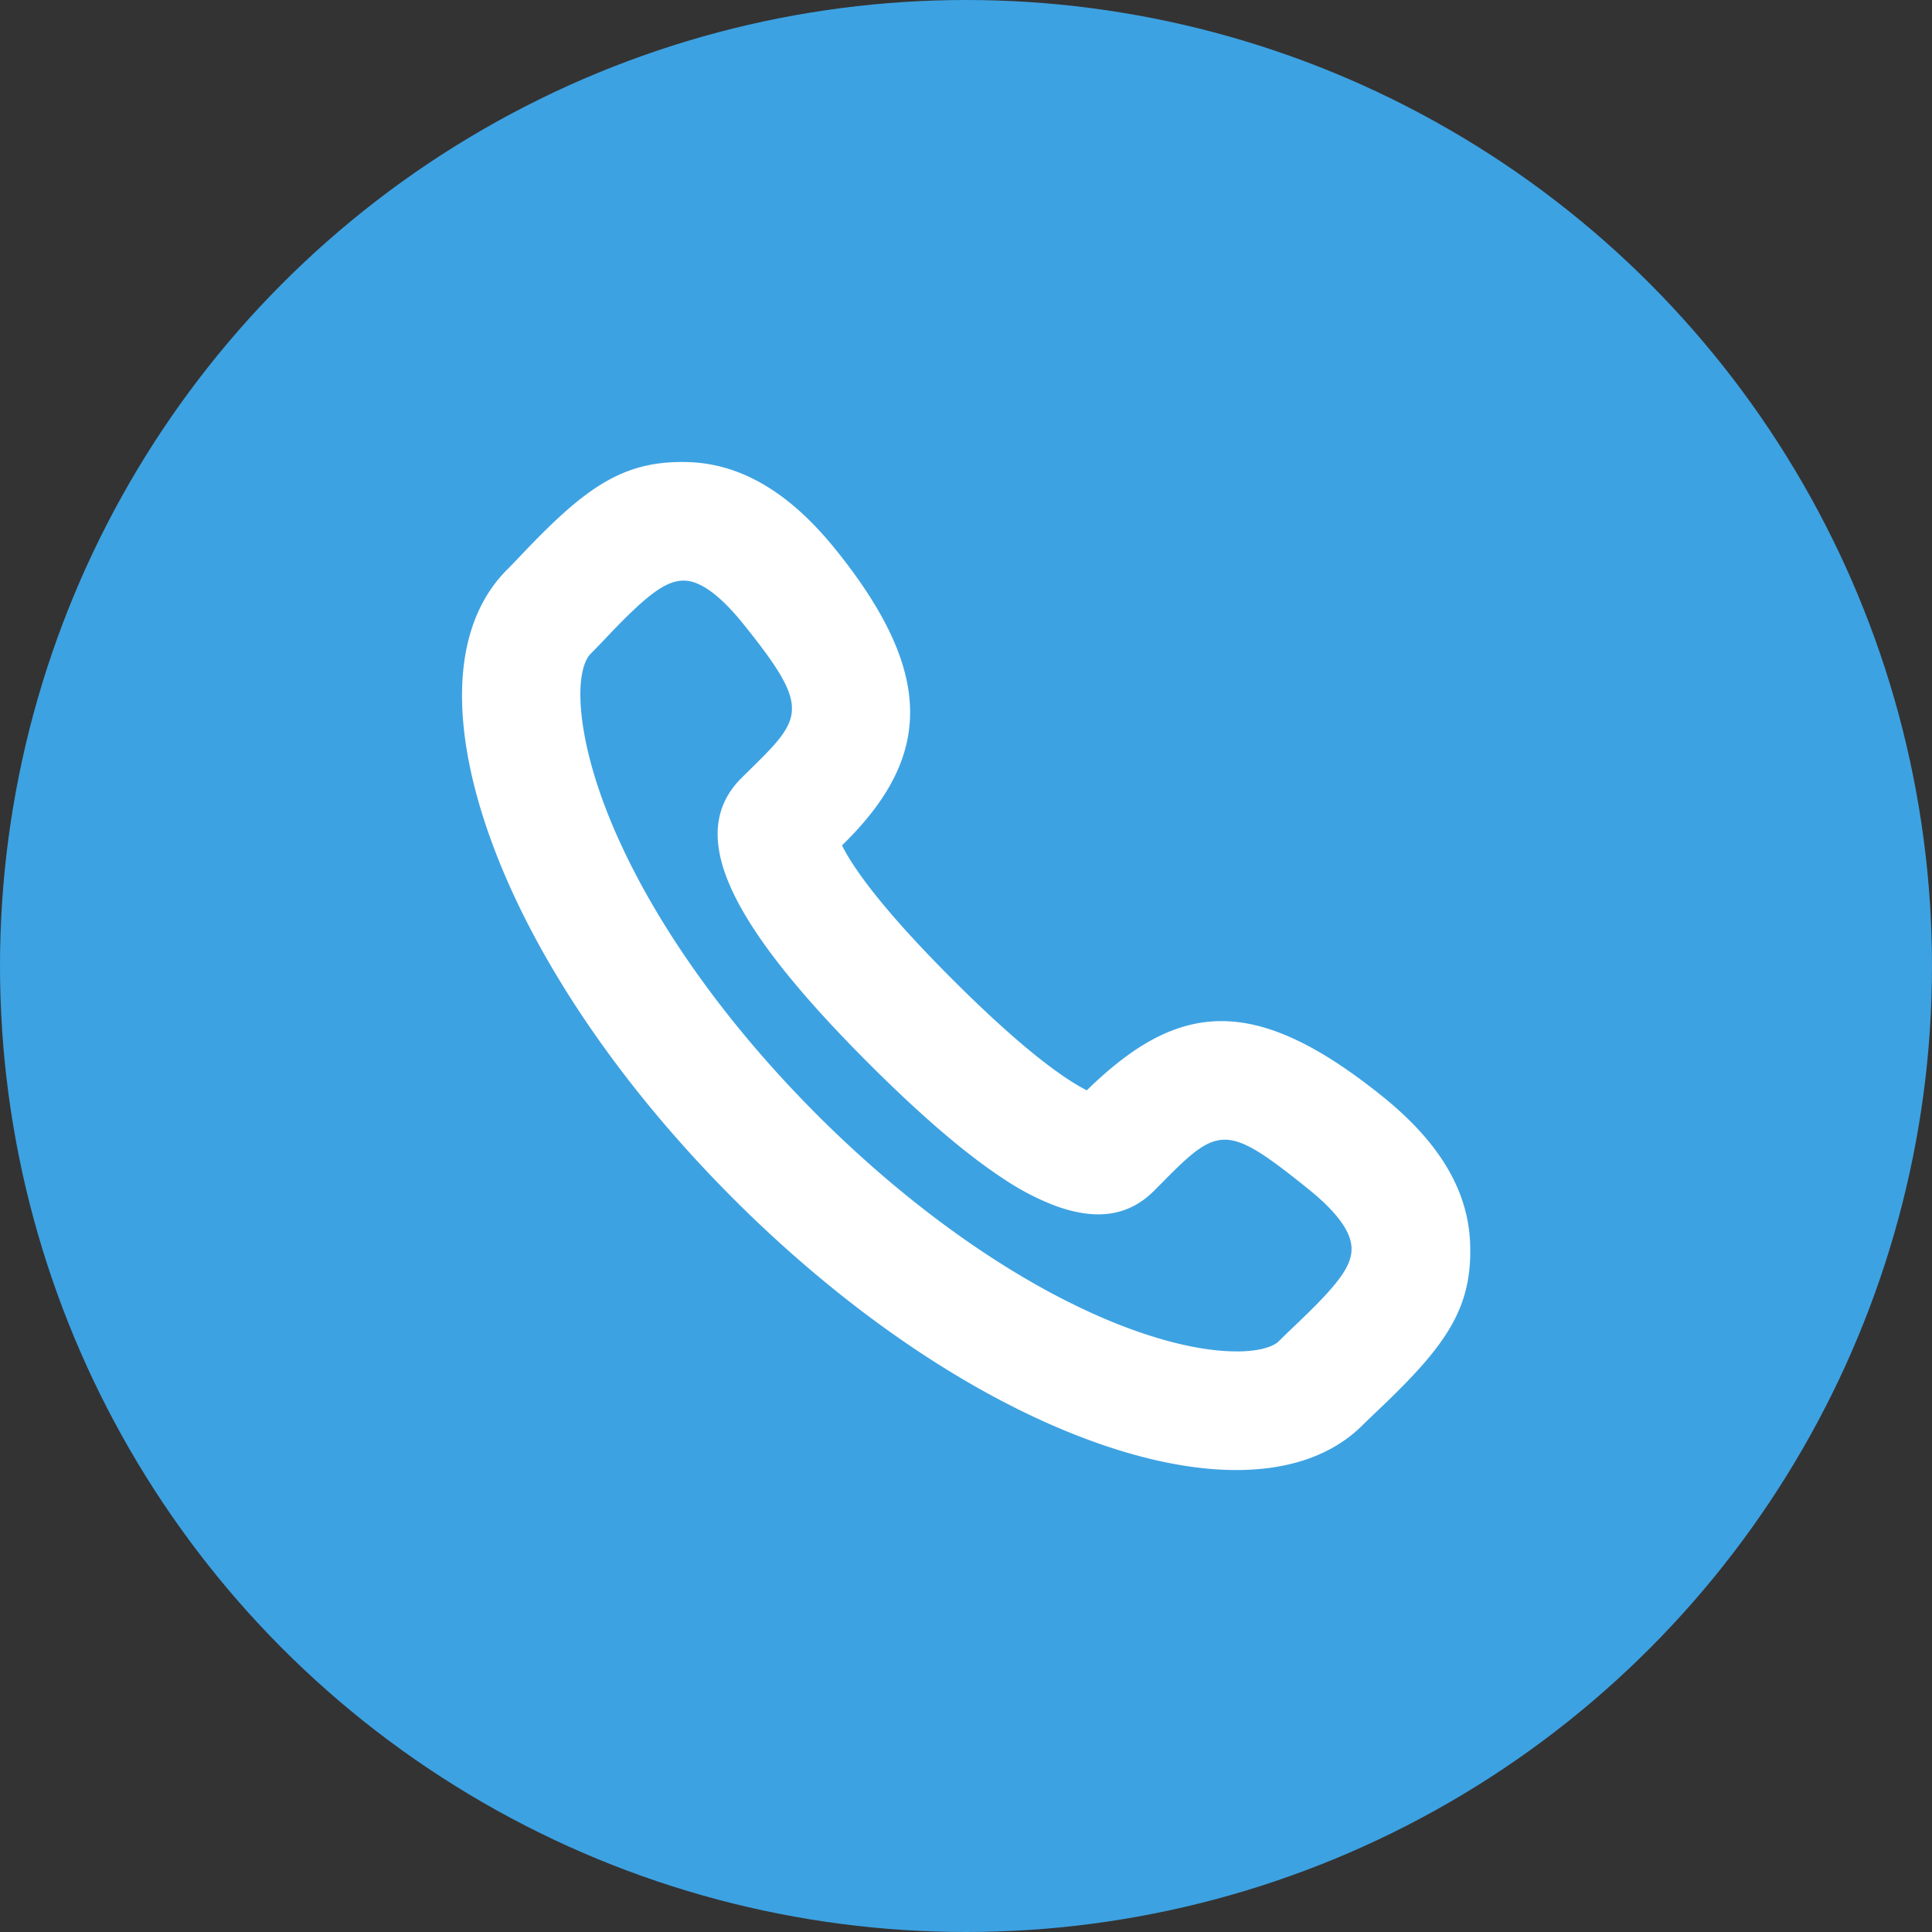 <svg xmlns="http://www.w3.org/2000/svg" width="46" height="46" viewBox="0 0 46 46">
    <rect x="0" y="0" width="46" height="46" fill="#333333" stroke="none"/>
    <g fill="none" fill-rule="evenodd">
        <circle cx="23" cy="23" r="23" fill="#3DA2E2"/>
        <path fill="#FFF" fill-rule="nonzero" d="M29.435 32.177c.543 0 .877-.108 1.013-.244.111-.11.135-.133.424-.41 1.017-.965 1.325-1.399 1.307-1.82-.014-.357-.308-.815-1.04-1.402-1.913-1.54-2.125-1.506-3.434-.178l-.23.231c-.664.665-1.47.667-2.314.368a5.992 5.992 0 0 1-1.244-.64c-.904-.587-1.983-1.513-3.233-2.762-3.384-3.385-4.347-5.478-3.03-6.796l.227-.224c.149-.146.212-.209.287-.285.974-.987.995-1.337-.463-3.15-.588-.732-1.047-1.026-1.395-1.04-.428-.016-.864.293-1.827 1.306a20.47 20.47 0 0 1-.413.428c-.378.377-.377 1.757.328 3.626.892 2.364 2.691 4.992 5.06 7.361 2.37 2.37 4.996 4.168 7.36 5.06 1.01.38 1.912.57 2.617.57zM32.91 26.1c1.308 1.051 2.038 2.191 2.092 3.487.063 1.56-.567 2.448-2.183 3.982-.267.255-.289.276-.376.362-.729.73-1.777 1.07-3.007 1.07-1.076 0-2.306-.26-3.613-.754-2.767-1.043-5.723-3.067-8.36-5.705-2.637-2.637-4.662-5.593-5.706-8.36-1.055-2.798-1.057-5.247.318-6.62.092-.093.164-.167.362-.376 1.528-1.607 2.42-2.238 3.983-2.183 1.295.054 2.435.785 3.486 2.093 2.364 2.94 2.246 4.902.273 6.902l-.131.131c.336.675 1.176 1.737 2.634 3.194 1.122 1.122 2.063 1.93 2.774 2.392.148.096.292.18.42.245 2.169-2.117 3.969-2.324 7.034.14z"/>
    </g>
</svg>
